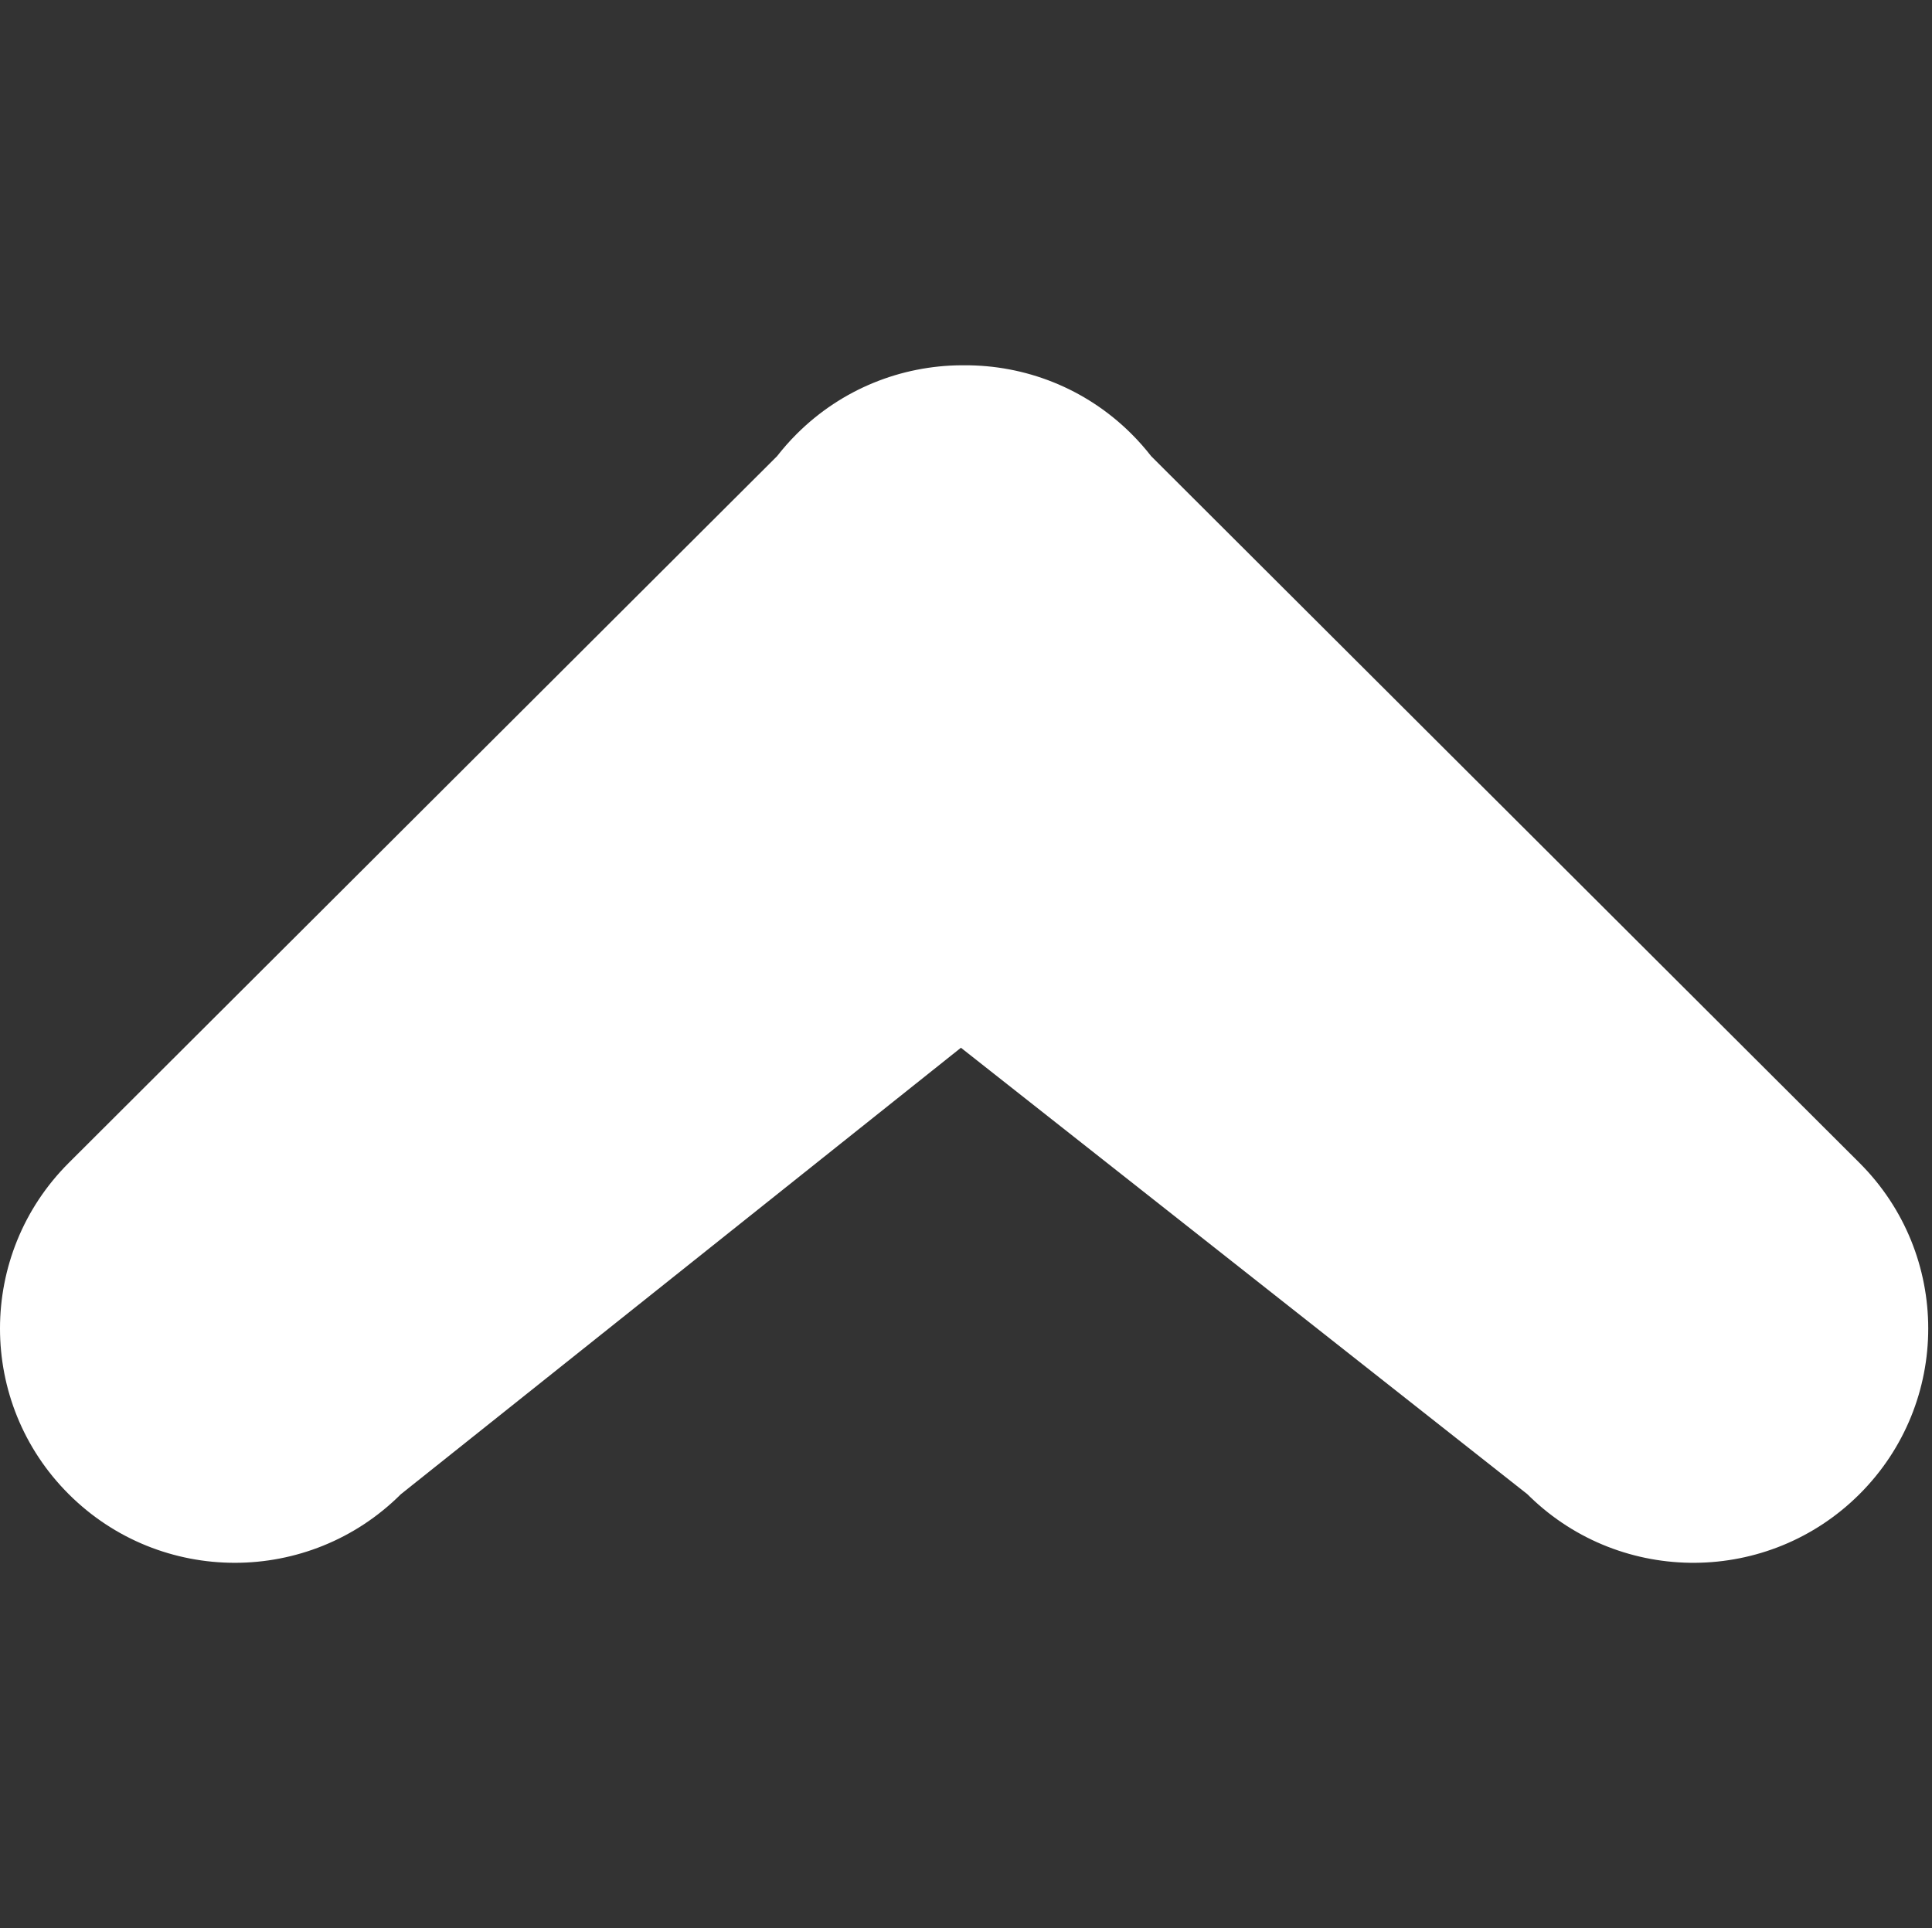 <?xml version="1.0" encoding="UTF-8"?>
<svg width="513px" height="512px" viewBox="0 0 513 512" version="1.1" xmlns="http://www.w3.org/2000/svg" xmlns:xlink="http://www.w3.org/1999/xlink">
    <rect x="0" y="0" width="513" height="512" fill="#333333" stroke="none"/>
    <!-- Generator: Sketch 59 (86127) - https://sketch.com -->
    <title>ic_sign_top</title>
    <desc>Created with Sketch.</desc>
    <g id="ic_sign_top" stroke="none" stroke-width="1" fill="none" fill-rule="evenodd" transform="translate(0, 0)">
        <path d="M18.263,308.792 L206.325,121.144 C207.923,119.089 209.667,117.111 211.558,115.224 C223.607,103.202 239.361,97.128 255.153,97 L256,97 C272.075,96.913 288.177,102.987 300.442,115.224 C302.332,117.111 304.076,119.088 305.673,121.142 L493.737,308.792 C518.088,333.089 518.088,372.481 493.737,396.778 C469.63,420.831 430.695,421.072 406.291,397.499 L405.556,396.778 L255.153,278.226 L106.444,396.778 C82.093,421.074 42.613,421.074 18.263,396.778 C-6.088,372.481 -6.088,333.089 18.263,308.792 Z" id="Path" fill="#FFFFFF"></path>
    </g>
</svg>